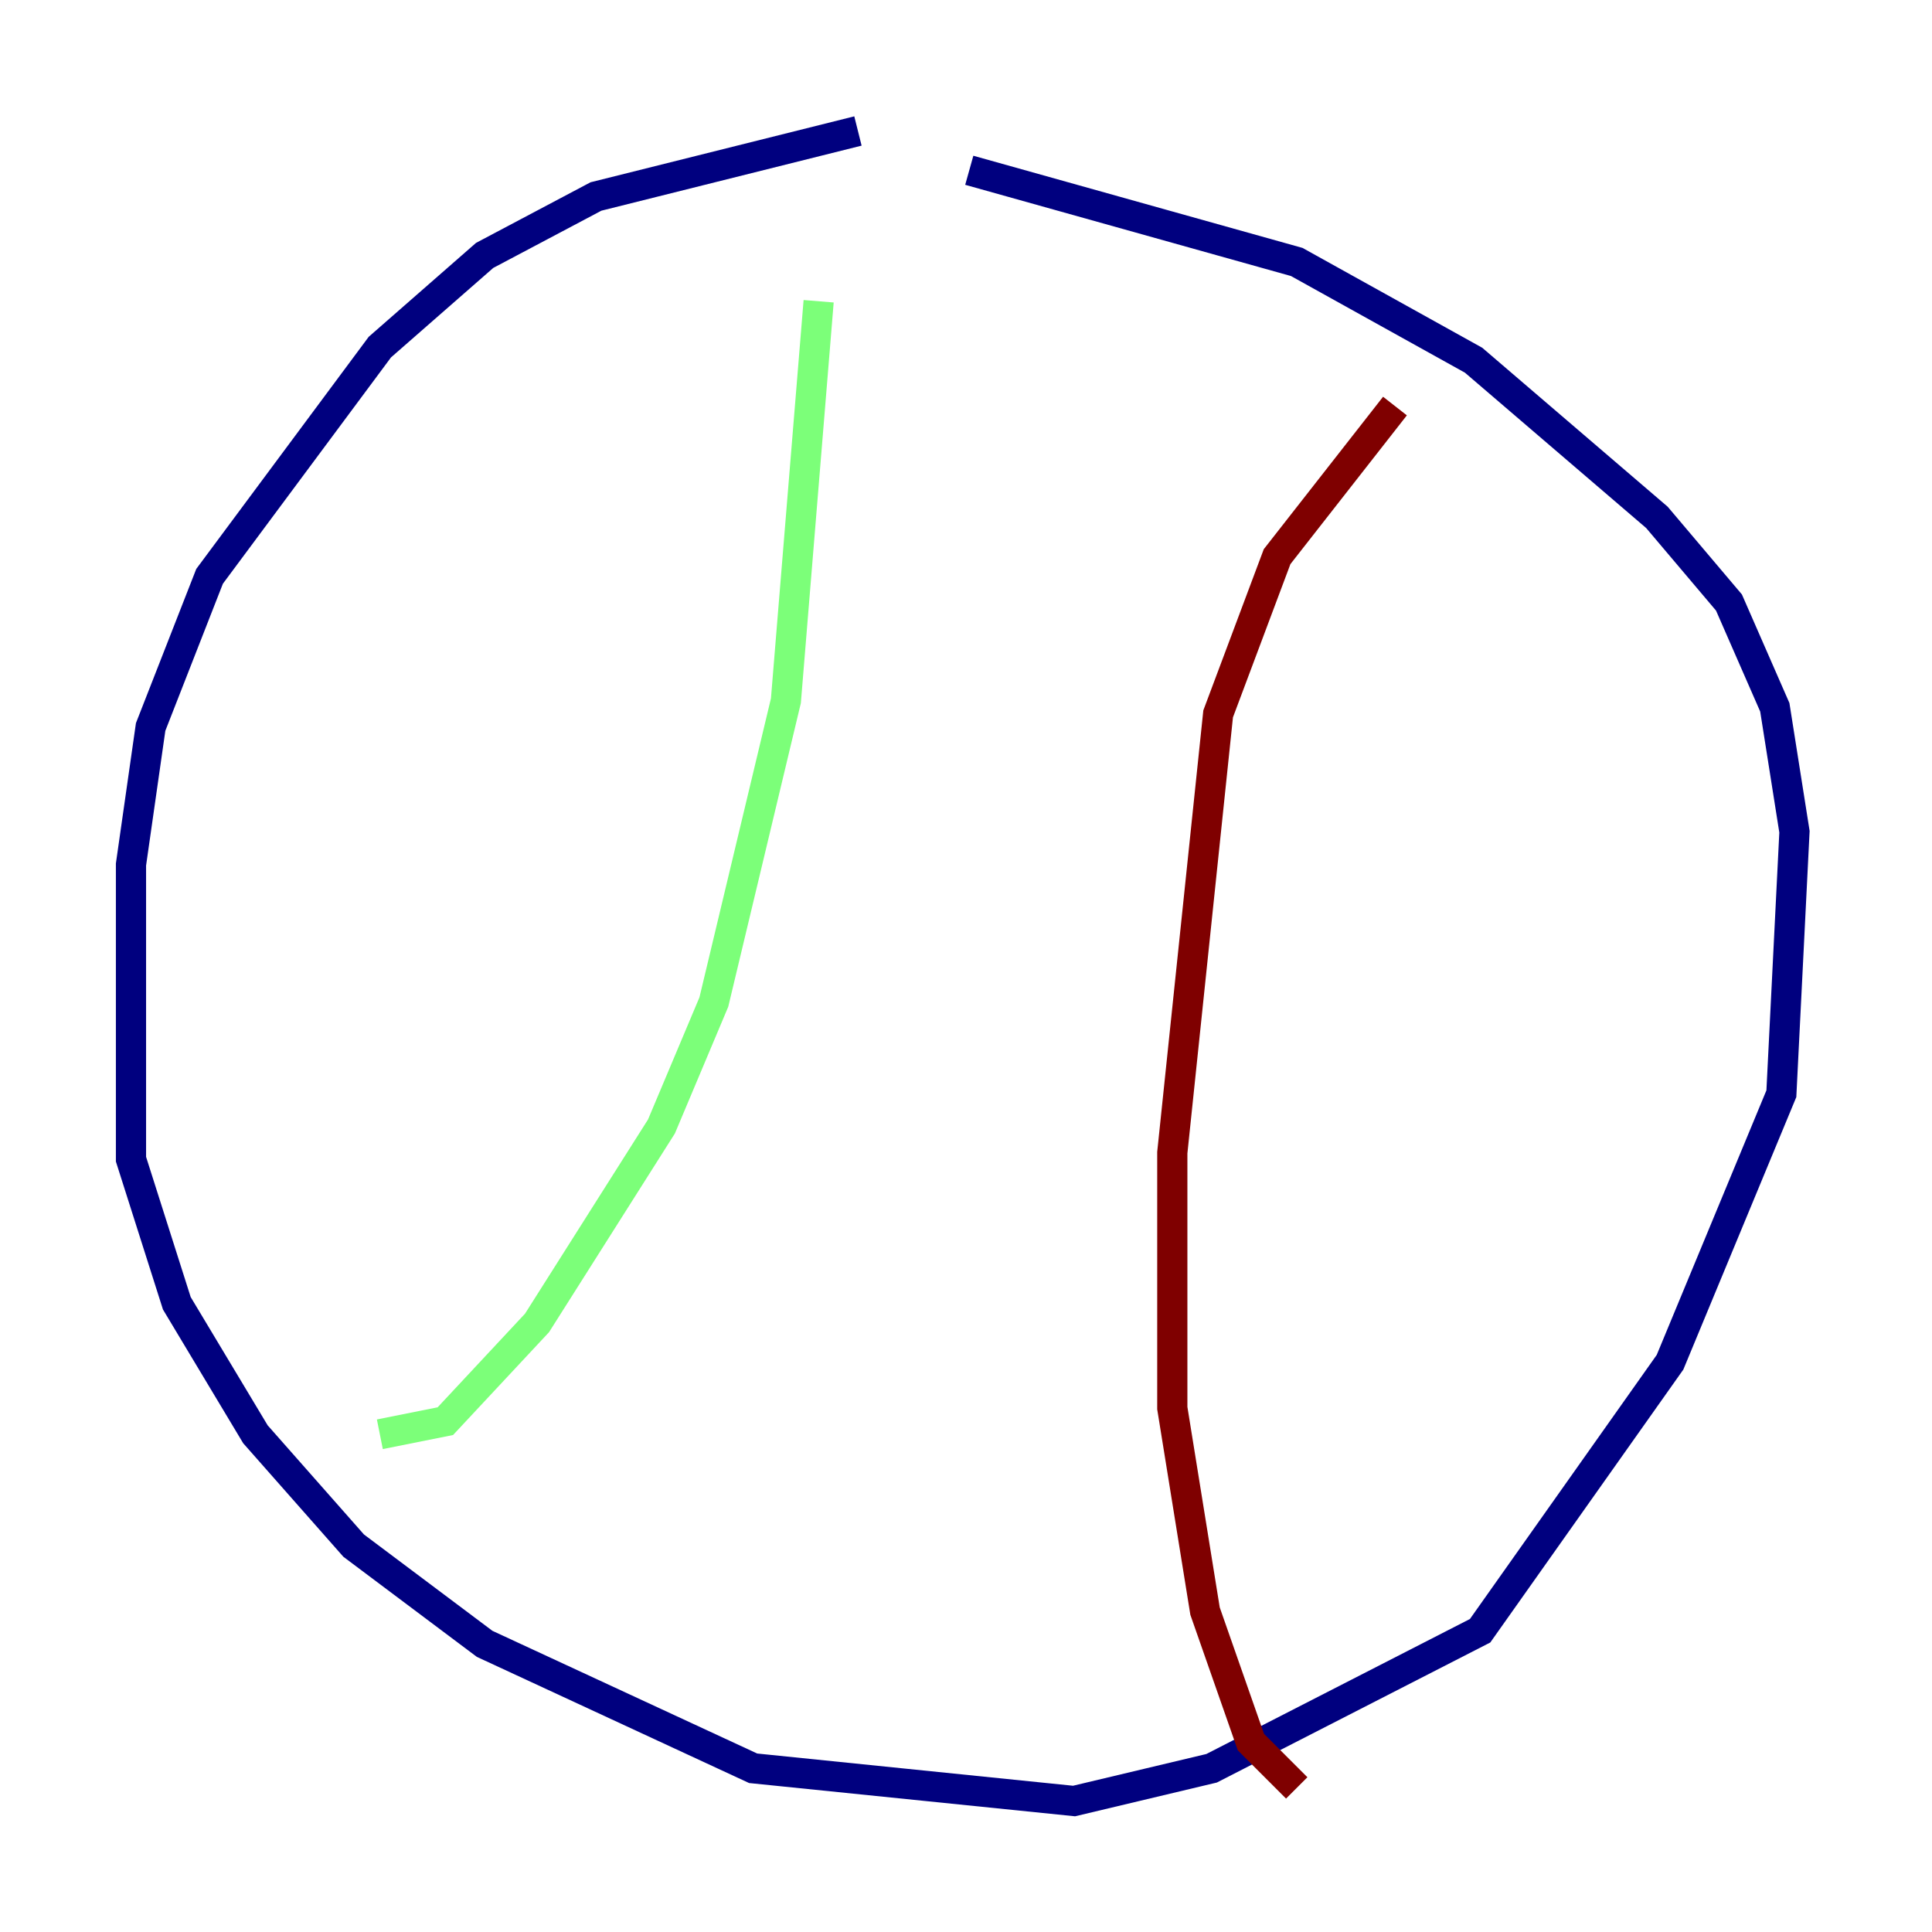<?xml version="1.0" encoding="utf-8" ?>
<svg baseProfile="tiny" height="128" version="1.2" viewBox="0,0,128,128" width="128" xmlns="http://www.w3.org/2000/svg" xmlns:ev="http://www.w3.org/2001/xml-events" xmlns:xlink="http://www.w3.org/1999/xlink"><defs /><polyline fill="none" points="56.841,8.678 39.485,13.017 32.108,16.922 25.166,22.997 13.885,38.183 9.98,48.163 8.678,57.275 8.678,76.8 11.715,86.346 16.922,95.024 23.43,102.4 32.108,108.909 49.898,117.153 71.159,119.322 80.271,117.153 98.061,108.041 110.644,90.251 118.02,72.461 118.888,55.105 117.586,46.861 114.549,39.919 109.776,34.278 97.627,23.864 85.912,17.356 64.217,11.281" stroke="#00007f" stroke-width="2" /><polyline fill="none" points="25.166,95.024 29.505,94.156 35.58,87.647 43.824,74.63 47.295,66.386 52.068,46.427 54.237,19.959" stroke="#7cff79" stroke-width="2" /><polyline fill="none" points="92.42,26.902 84.61,36.881 80.705,47.295 77.668,76.366 77.668,93.288 79.837,106.739 82.875,115.417 85.912,118.454" stroke="#7f0000" stroke-width="2" /></svg>
